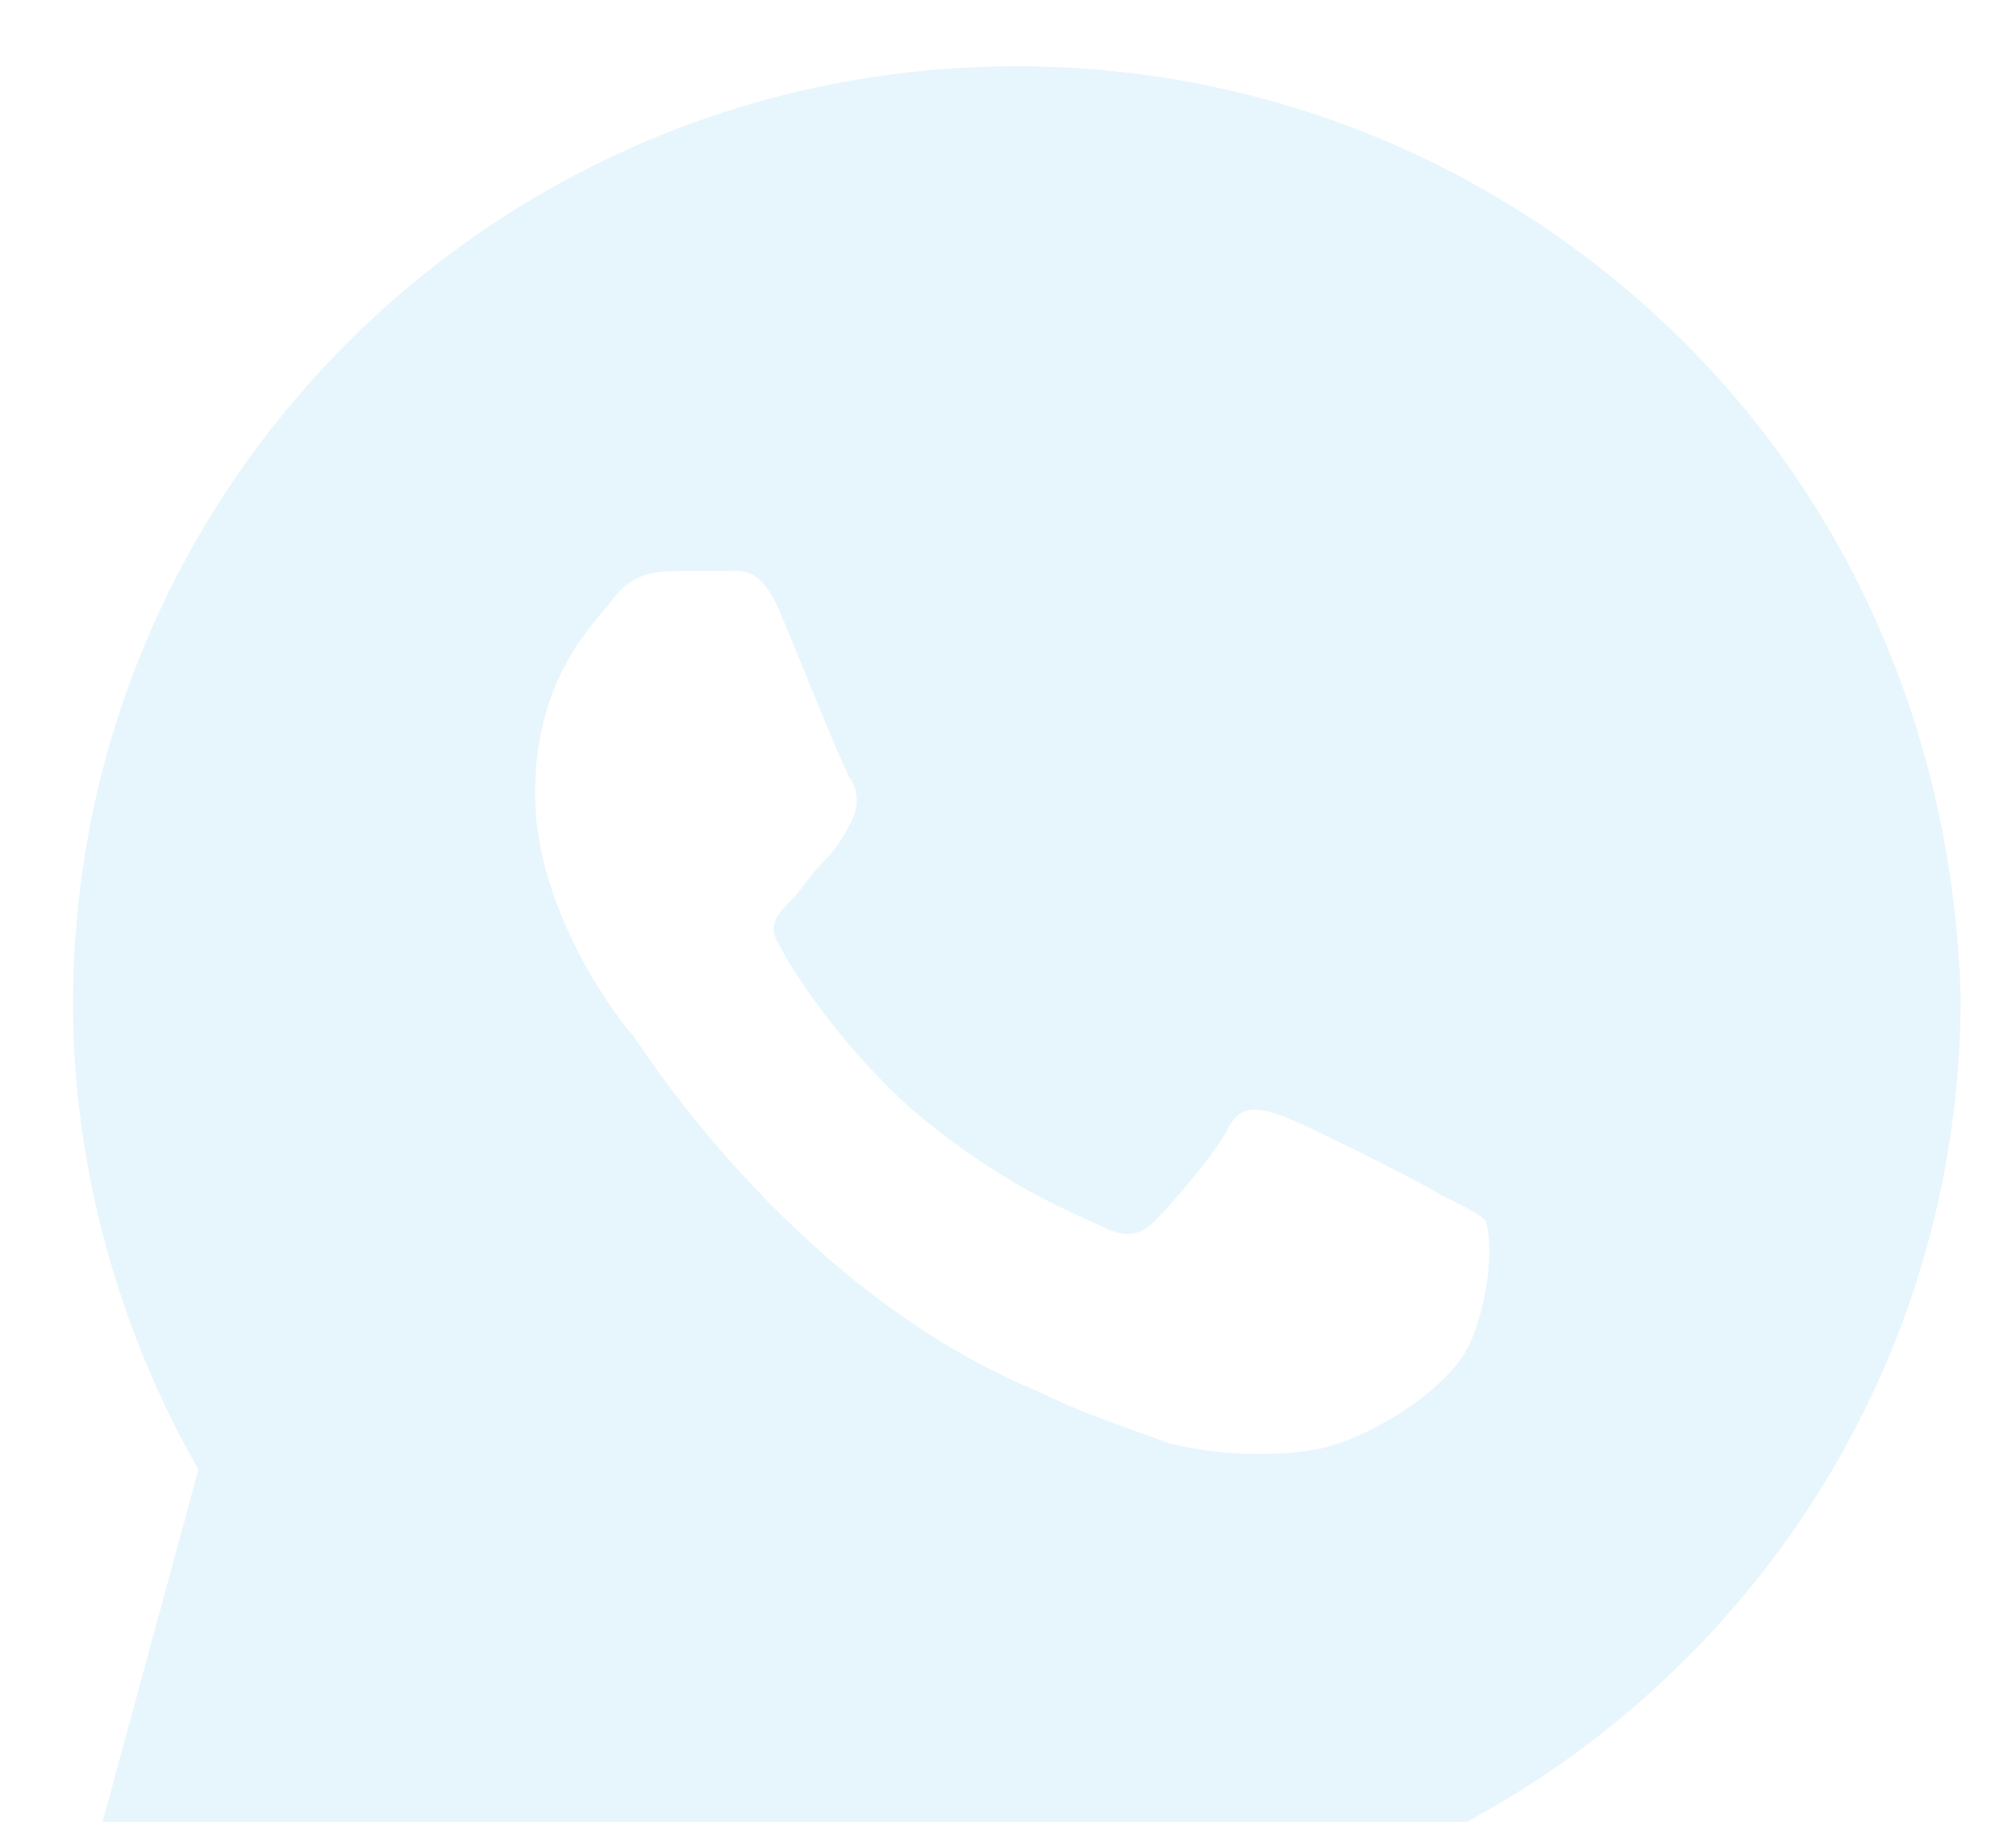 <svg width="218" height="197" viewBox="0 0 218 197" fill="none" xmlns="http://www.w3.org/2000/svg">
<g opacity="0.1" clip-path="url(#clip0_253_2789)">
<path d="M21.943 159L21.997 158.799L21.894 158.619C13.372 143.805 8.401 126.168 8.401 108.536C8.401 52.813 53.849 7.664 109.956 7.664C136.943 7.664 162.509 18.244 181.685 37.292C200.853 56.333 210.799 81.725 211.511 107.834C211.507 163.555 166.061 208.701 109.956 208.701C92.912 208.701 76.577 204.468 61.657 196.706L61.486 196.617L61.3 196.665L7.896 210.625L21.943 159ZM126.186 156.498L126.217 156.51L126.25 156.518C132.027 157.953 137.803 157.954 142.147 157.236C144.746 156.866 148.56 155.23 151.979 152.996C155.391 150.766 158.538 147.857 159.667 144.867C160.754 141.987 161.3 139.283 161.482 137.021C161.663 134.771 161.487 132.924 161.101 131.771L161.063 131.659L160.979 131.576C160.57 131.169 159.983 130.787 159.173 130.341C158.364 129.894 157.29 129.361 155.881 128.66C154.745 127.917 150.995 125.968 147.289 124.128C145.414 123.196 143.536 122.286 141.993 121.564C140.463 120.848 139.229 120.302 138.66 120.113L138.604 120.095C137.576 119.754 136.421 119.372 135.336 119.47C134.764 119.521 134.206 119.704 133.69 120.086C133.177 120.465 132.73 121.02 132.347 121.781C131.662 123.142 130.091 125.229 128.482 127.182C126.882 129.124 125.288 130.883 124.591 131.576C123.901 132.261 123.273 132.709 122.526 132.858C121.782 133.005 120.828 132.873 119.456 132.191C119.016 131.973 118.463 131.723 117.805 131.425C114.151 129.773 107.283 126.667 98.867 119.503C91.068 112.459 86.111 104.714 84.71 101.932L84.696 101.904L84.679 101.878C84.358 101.4 84.216 100.99 84.181 100.634C84.147 100.28 84.214 99.947 84.363 99.614C84.674 98.918 85.311 98.276 86.043 97.549C86.364 97.23 86.808 96.659 87.297 96.031C87.397 95.903 87.499 95.773 87.601 95.641C88.226 94.844 88.922 93.98 89.612 93.295C91.097 91.82 91.841 90.341 92.553 88.928L92.561 88.912C93.346 87.353 93.346 85.768 92.561 84.209L92.524 84.136L92.466 84.079C92.469 84.082 92.469 84.081 92.464 84.075C92.454 84.06 92.422 84.014 92.366 83.916C92.297 83.796 92.211 83.631 92.109 83.422C91.904 83.005 91.645 82.436 91.345 81.752C90.746 80.384 89.989 78.572 89.186 76.623C88.676 75.384 88.147 74.089 87.629 72.82C86.518 70.102 85.454 67.499 84.723 65.804C83.629 63.27 82.491 62.075 81.347 61.559C80.451 61.154 79.575 61.201 78.954 61.234C78.805 61.242 78.671 61.249 78.554 61.249H78.546H78.537H78.529H78.521H78.512H78.504H78.495H78.487H78.478H78.47H78.461H78.453H78.444H78.436H78.427H78.418H78.41H78.401H78.392H78.384H78.375H78.367H78.358H78.349H78.34H78.332H78.323H78.314H78.305H78.296H78.287H78.279H78.27H78.261H78.252H78.243H78.234H78.225H78.216H78.207H78.198H78.189H78.18H78.171H78.162H78.153H78.144H78.135H78.126H78.117H78.108H78.099H78.09H78.081H78.071H78.062H78.053H78.044H78.035H78.025H78.016H78.007H77.998H77.988H77.979H77.97H77.96H77.951H77.942H77.933H77.923H77.914H77.904H77.895H77.886H77.876H77.867H77.857H77.848H77.838H77.829H77.819H77.81H77.8H77.791H77.781H77.772H77.762H77.753H77.743H77.734H77.724H77.714H77.705H77.695H77.686H77.676H77.666H77.657H77.647H77.637H77.627H77.618H77.608H77.598H77.589H77.579H77.569H77.559H77.55H77.54H77.53H77.52H77.51H77.501H77.491H77.481H77.471H77.461H77.451H77.442H77.432H77.422H77.412H77.402H77.392H77.382H77.372H77.362H77.352H77.342H77.332H77.323H77.312H77.303H77.293H77.283H77.273H77.263H77.252H77.243H77.233H77.222H77.212H77.202H77.192H77.182H77.172H77.162H77.152H77.142H77.132H77.122H77.112H77.101H77.091H77.081H77.071H77.061H77.051H77.04H77.03H77.02H77.01H77H76.99H76.979H76.969H76.959H76.949H76.939H76.928H76.918H76.908H76.898H76.887H76.877H76.867H76.857H76.846H76.836H76.826H76.816H76.805H76.795H76.785H76.774H76.764H76.754H76.743H76.733H76.723H76.712H76.702H76.692H76.681H76.671H76.661H76.65H76.64H76.63H76.619H76.609H76.599H76.588H76.578H76.567H76.557H76.547H76.536H76.526H76.516H76.505H76.495H76.484H76.474H76.463H76.453H76.443H76.432H76.422H76.412H76.401H76.391H76.38H76.37H76.359H76.349H76.338H76.328H76.318H76.307H76.297H76.286H76.276H76.265H76.255H76.245H76.234H76.224H76.213H76.203H76.192H76.182H76.171H76.161H76.15H76.14H76.13H76.119H76.109H76.098H76.088H76.077H76.067H76.056H76.046H76.035H76.025H76.015H76.004H75.994H75.983H75.973H75.962H75.952H75.942H75.931H75.921H75.91H75.9H75.889H75.879H75.868H75.858H75.847H75.837H75.827H75.816H75.806H75.795H75.785H75.774H75.764H75.754H75.743H75.733H75.722H75.712H75.701H75.691H75.681H75.67H75.66H75.649H75.639H75.629H75.618H75.608H75.597H75.587H75.577H75.566H75.556H75.545H75.535H75.525H75.514H75.504H75.494H75.483H75.473H75.463H75.452H75.442H75.431H75.421H75.411H75.4H75.39H75.38H75.37H75.359H75.349H75.339H75.328H75.318H75.308H75.297H75.287H75.277H75.267H75.256H75.246H75.236H75.226H75.215H75.205H75.195H75.185H75.174H75.164H75.154H75.144H75.133H75.123H75.113H75.103H75.093H75.083H75.072H75.062H75.052H75.042H75.032H75.022H75.011H75.001H74.991H74.981H74.971H74.961H74.951H74.941H74.931H74.921H74.911H74.9H74.891H74.88H74.87H74.86H74.85H74.84H74.83H74.82H74.81H74.8H74.79H74.78H74.77H74.76H74.751H74.741H74.731H74.721H74.711H74.701H74.691H74.681H74.671H74.661H74.652H74.642H74.632H74.622H74.612H74.602H74.593H74.583H74.573H74.563H74.553H74.544H74.534H74.524H74.514H74.505H74.495H74.485H74.476H74.466H74.456H74.447H74.437H74.427H74.418H74.408H74.398H74.389H74.379H74.37H74.36H74.351H74.341H74.332H74.322H74.312H74.303H74.293H74.284H74.275H74.265H74.256H74.246H74.237H74.227H74.218H74.209H74.199H74.19H74.18H74.171H74.162H74.152H74.143H74.134H74.124H74.115H74.106H74.097H74.088H74.078H74.069H74.06H74.051H74.041H74.032H74.023H74.014H74.005H73.996H73.987H73.978H73.969H73.96H73.951H73.942H73.933H73.924H73.915H73.906H73.897H73.888H73.879H73.87H73.861H73.852H73.843H73.834H73.825H73.817H73.808H73.799H73.79H73.781H73.773H73.764H73.755H73.746H73.738H73.729H73.72H73.712H73.703H73.695H73.686H73.677H73.669H73.66H73.652H73.643H73.635H73.626H73.618H73.609H73.601H73.592H73.584H73.575H73.567H73.559H73.526C71.392 61.249 68.314 61.249 66.023 64.283C65.759 64.632 65.416 65.039 65.019 65.51C63.882 66.858 62.304 68.73 60.9 71.253C58.988 74.69 57.358 79.381 57.358 85.852C57.358 92.345 59.715 98.631 62.232 103.451C64.707 108.192 67.367 111.575 68.174 112.399C68.209 112.452 68.252 112.516 68.302 112.591C70.496 115.897 86.772 140.414 111.89 150.817C115.892 152.804 119.575 154.109 122.626 155.191C123.938 155.656 125.133 156.079 126.186 156.498Z" fill="#00A0E3" stroke="#00A0E3"/>
</g>
<defs>
<clipPath id="clip0_253_2789">
<rect width="218" height="197" fill="white"/>
</clipPath>
</defs>
</svg>
